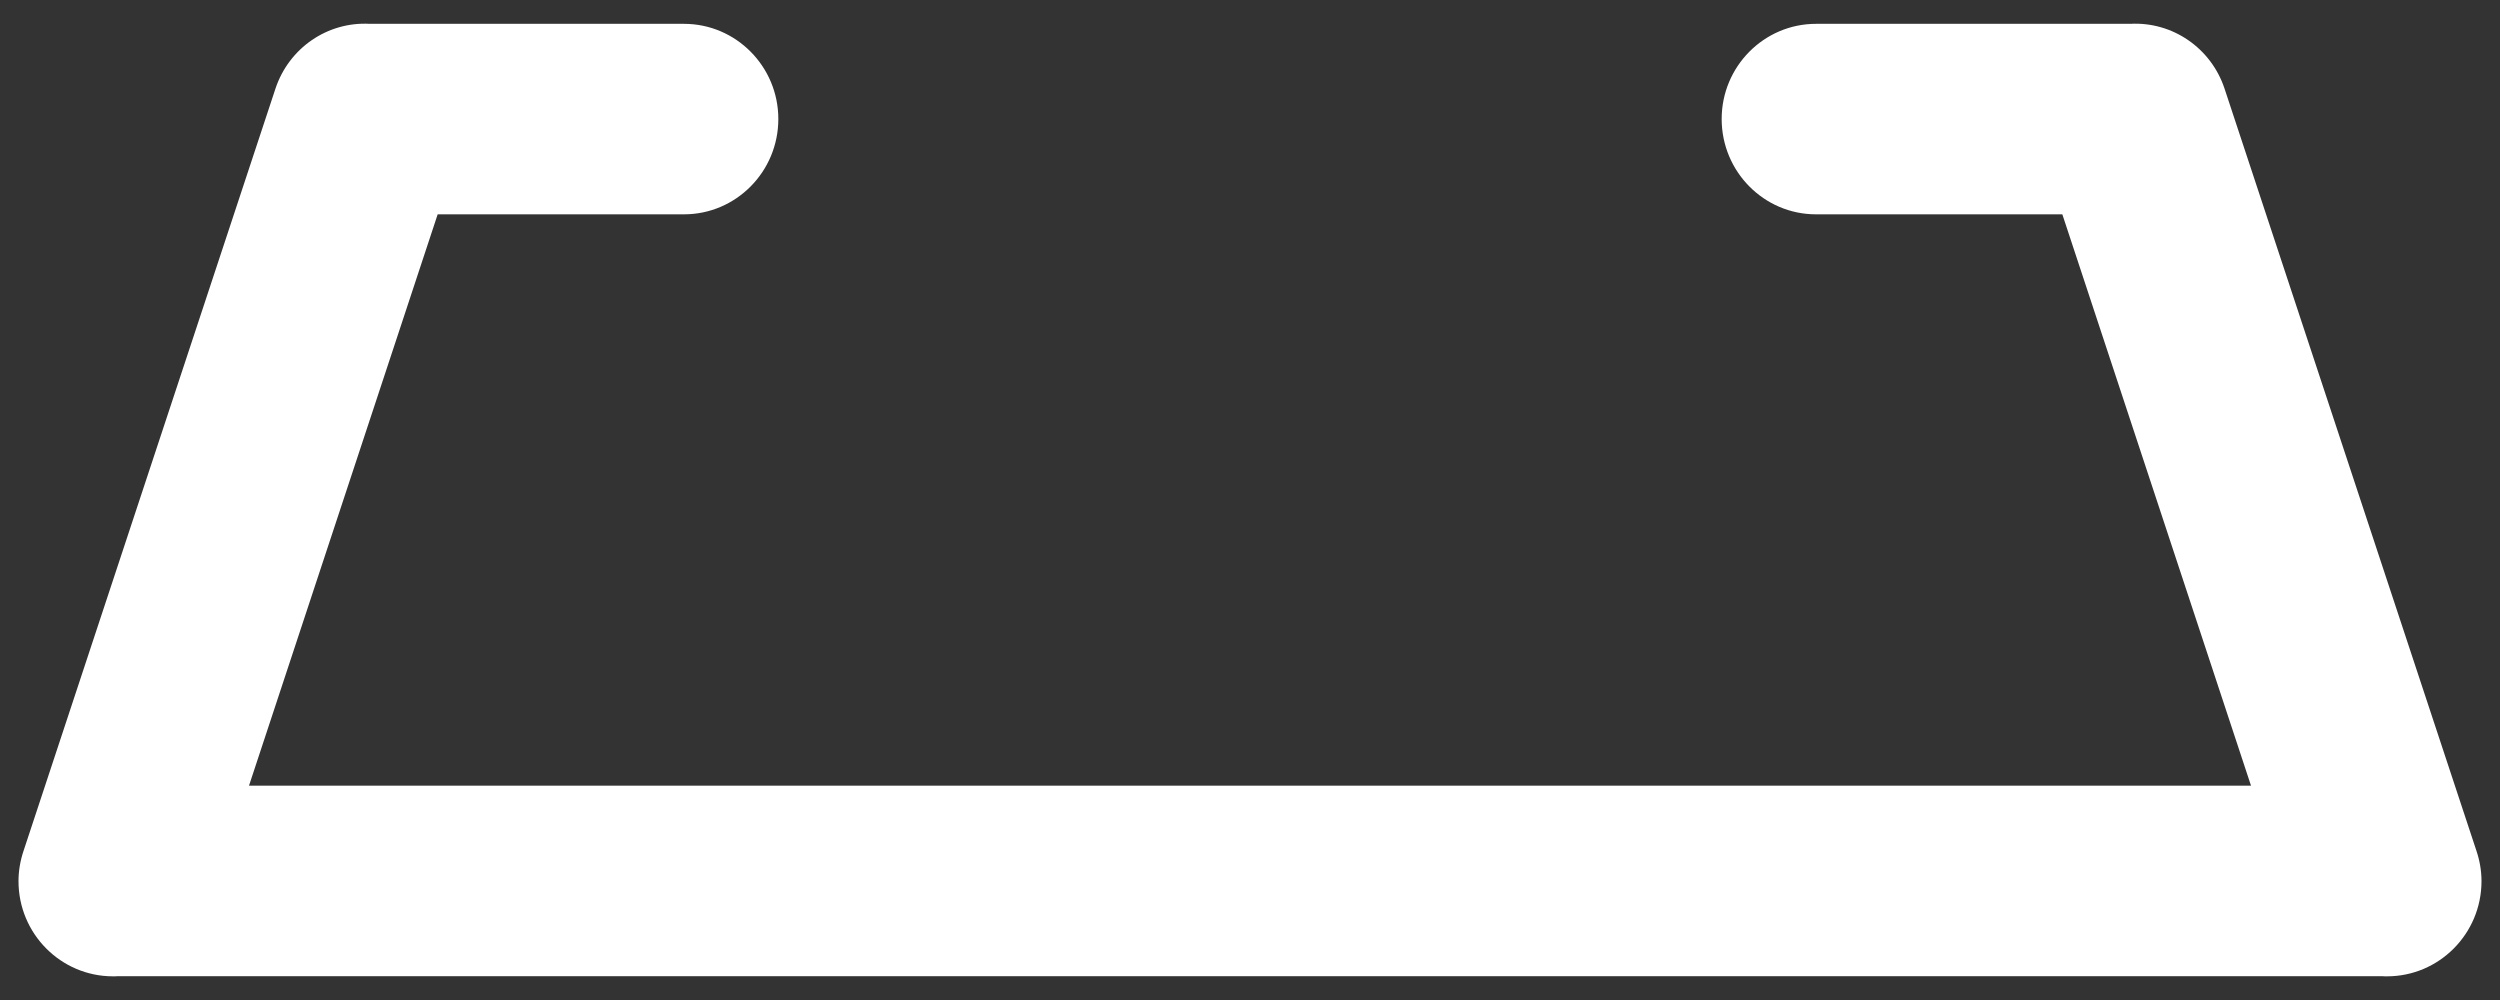 ﻿<?xml version="1.0" encoding="utf-8"?>
<svg version="1.1" xmlns:xlink="http://www.w3.org/1999/xlink" width="15px" height="6px" xmlns="http://www.w3.org/2000/svg">
  <rect width="100%" height="100%" fill="#333333" stroke="none"/>
  <g transform="matrix(1 0 0 1 -36 -297 )">
    <path d="M 13.506 4.714  L 12.374 1.286  L 10.896 1.286  C 10.584 1.286  10.33 1.03  10.33 0.714  C 10.33 0.399  10.584 0.143  10.896 0.143  L 12.781 0.143  C 13.035 0.129  13.266 0.288  13.347 0.531  L 14.858 5.103  C 14.878 5.162  14.889 5.224  14.889 5.287  C 14.889 5.602  14.635 5.858  14.322 5.858  C 14.312 5.858  14.302 5.858  14.292 5.857  L 0.708 5.857  C 0.698 5.858  0.688 5.858  0.678 5.858  C 0.365 5.858  0.111 5.602  0.111 5.287  C 0.111 5.224  0.122 5.162  0.142 5.103  L 1.653 0.531  C 1.734 0.288  1.965 0.129  2.219 0.143  L 4.104 0.143  C 4.416 0.143  4.67 0.399  4.67 0.714  C 4.67 1.03  4.416 1.286  4.104 1.286  L 2.626 1.286  L 1.494 4.714  L 13.506 4.714  Z " fill-rule="nonzero" fill="#ffffff" stroke="none" transform="matrix(1 0 0 1 36 297 )" />
  </g>
</svg>